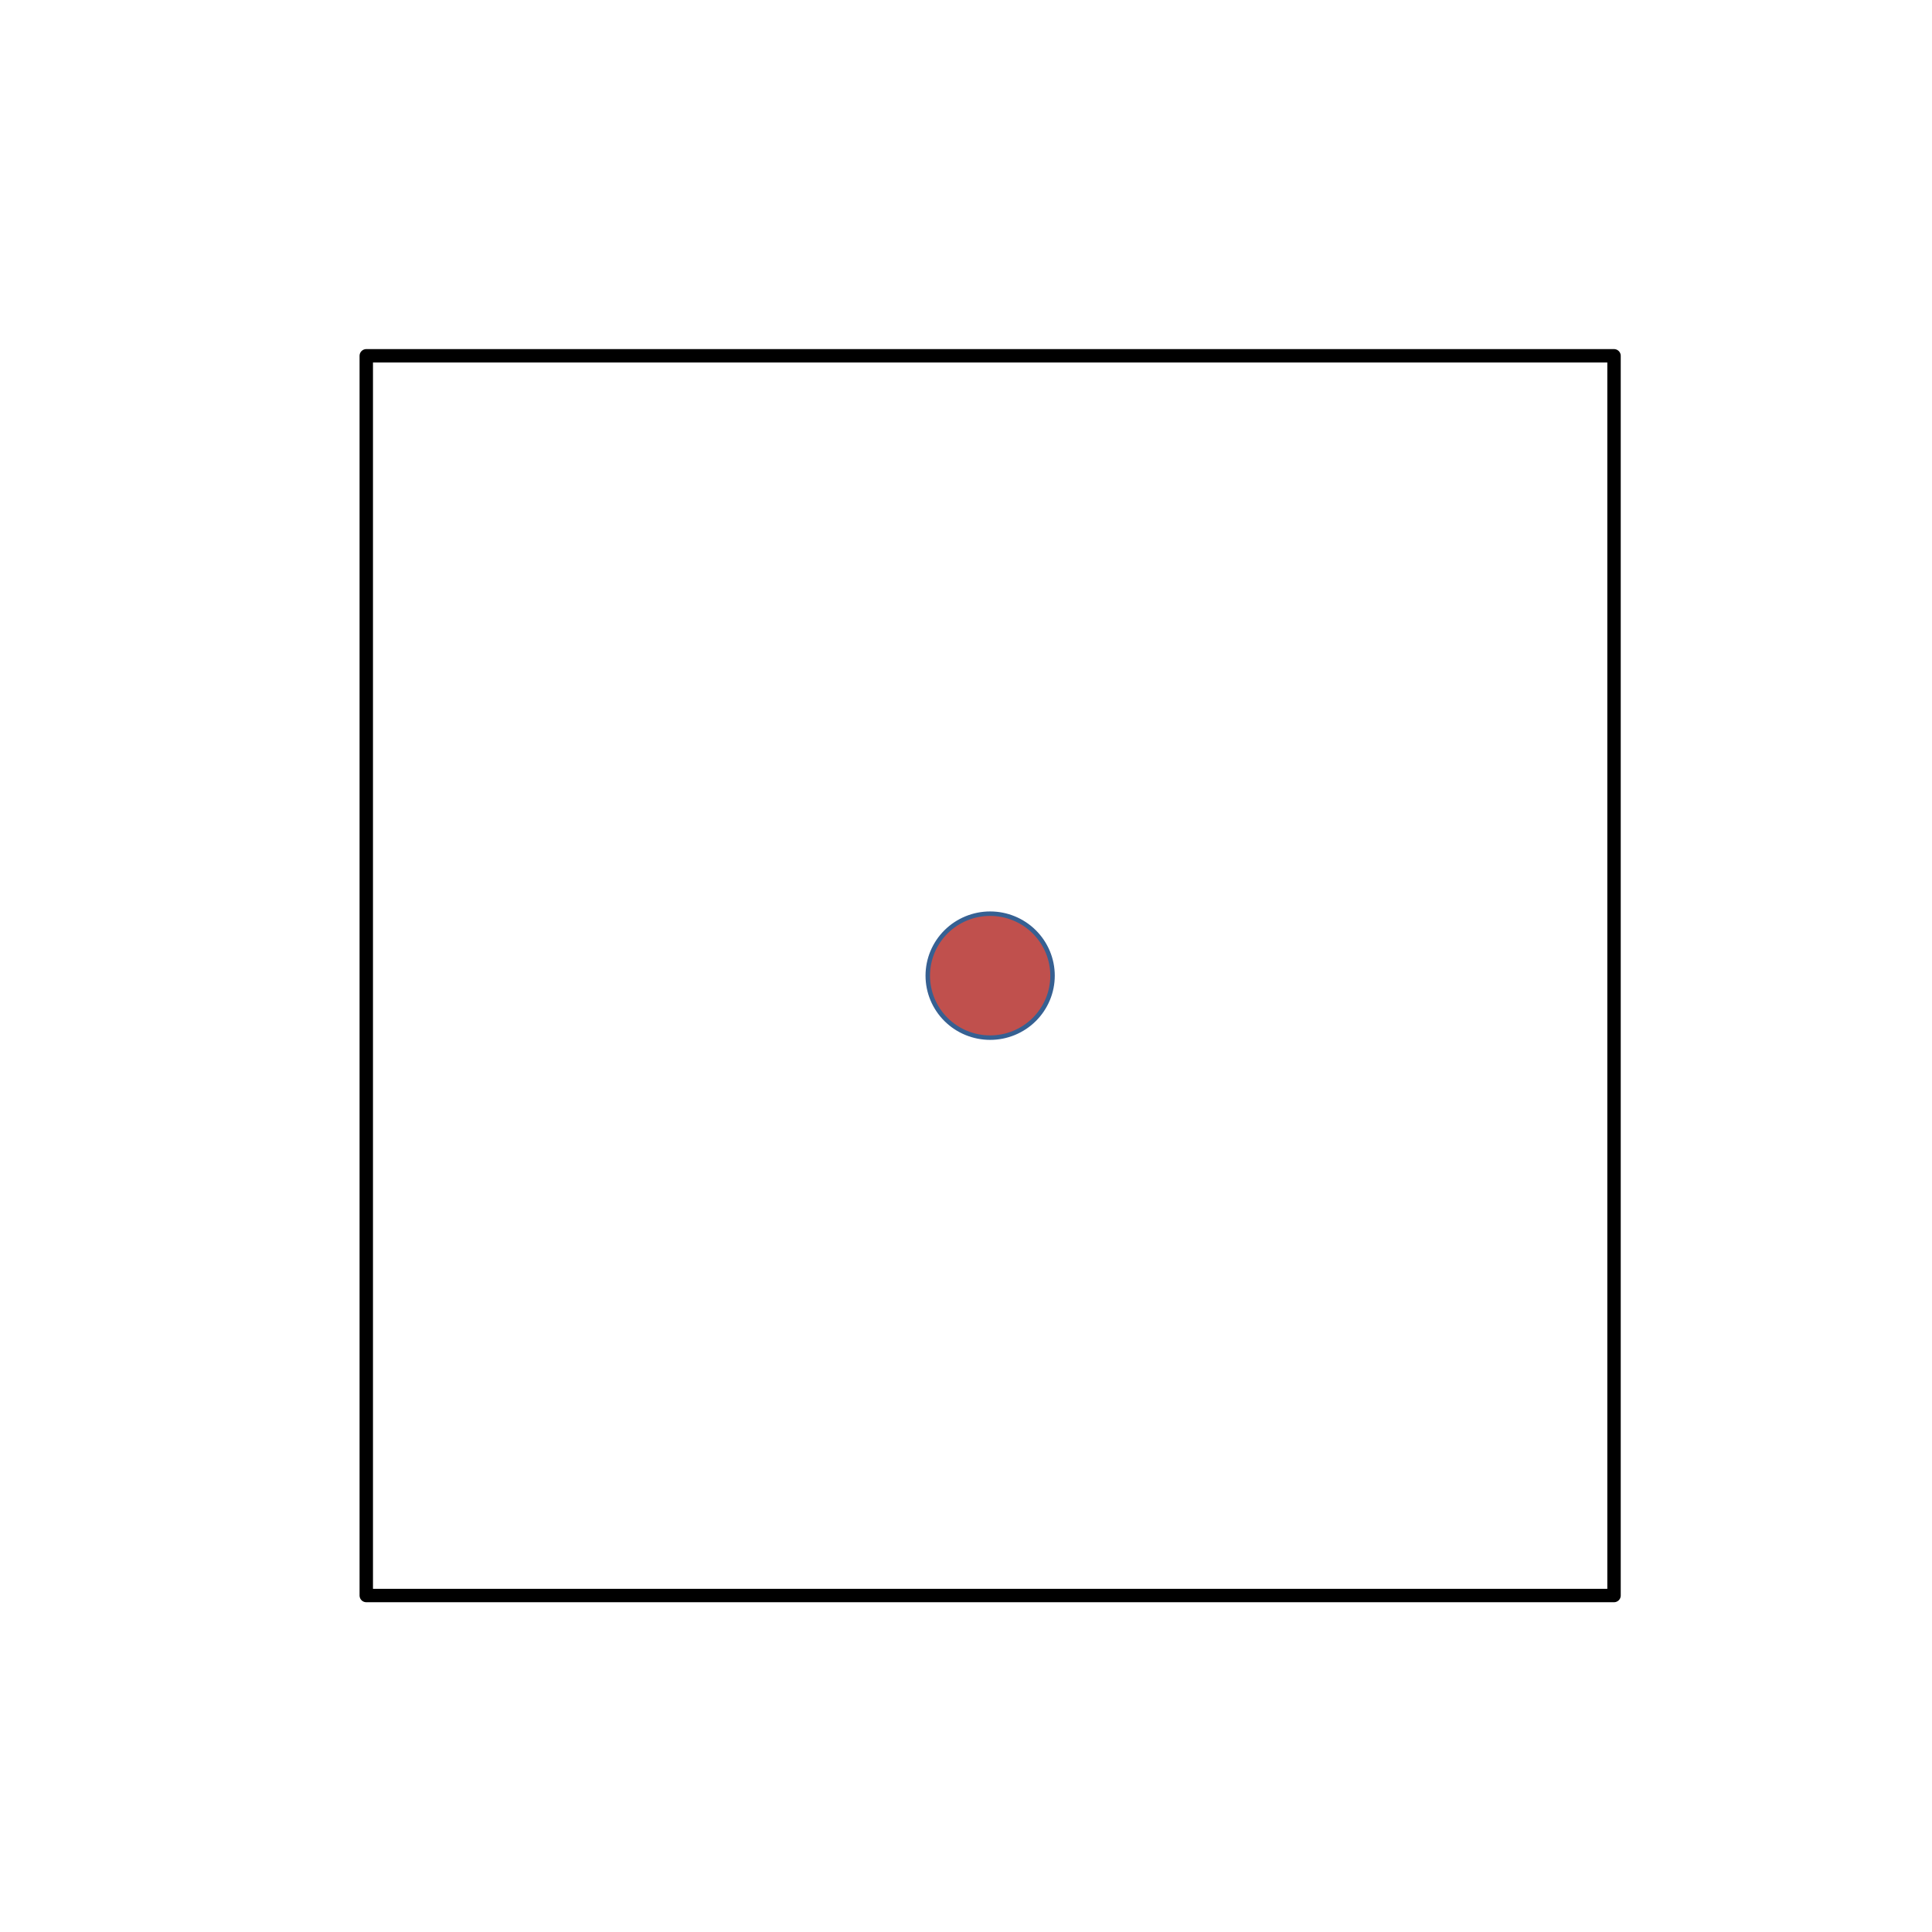 <?xml version="1.0" encoding="utf-8" standalone="no"?>
<!DOCTYPE svg PUBLIC "-//W3C//DTD SVG 1.1//EN"
  "http://www.w3.org/Graphics/SVG/1.1/DTD/svg11.dtd">
<svg xmlns:xlink="http://www.w3.org/1999/xlink" width="432pt" height="432pt" viewBox="0 0 432 432" xmlns="http://www.w3.org/2000/svg" version="1.1">
 <defs>
  <style type="text/css">*{stroke-linejoin: round; stroke-linecap: butt}</style>
 </defs>
 <g id="figure_1">
  <g id="patch_1">
   <path d="M 0 432 
L 432 432 
L 432 0 
L 0 0 
z
" style="fill: #ffffff"/>
  </g>
  <g id="axes_1">
   <g id="patch_2">
    <path d="M 81.9 356.76 
L 360.9 356.76 
L 360.9 79.56 
L 81.9 79.56 
L 81.9 356.76 
z
" clip-path="url(#p89465e4a5f)" style="fill: none; stroke: #000000; stroke-width: 3; stroke-linejoin: miter"/>
   </g>
   <g id="patch_3">
    <path d="M 221.4 232.02 
C 225.1 232.02 228.648 230.56 231.264 227.96 
C 233.88 225.361 235.35 221.836 235.35 218.16 
C 235.35 214.484 233.88 210.959 231.264 208.359 
C 228.648 205.76 225.1 204.3 221.4 204.3 
C 217.7 204.3 214.152 205.76 211.536 208.359 
C 208.92 210.959 207.45 214.484 207.45 218.16 
C 207.45 221.836 208.92 225.361 211.536 227.96 
C 214.152 230.56 217.7 232.02 221.4 232.02 
z
" clip-path="url(#p89465e4a5f)" style="fill: #c0504d; stroke: #366092; stroke-linejoin: miter"/>
   </g>
  </g>
 </g>
 <defs>
  <clipPath id="p89465e4a5f">
   <rect x="54" y="51.84" width="334.8" height="332.64"/>
  </clipPath>
 </defs>
</svg>
